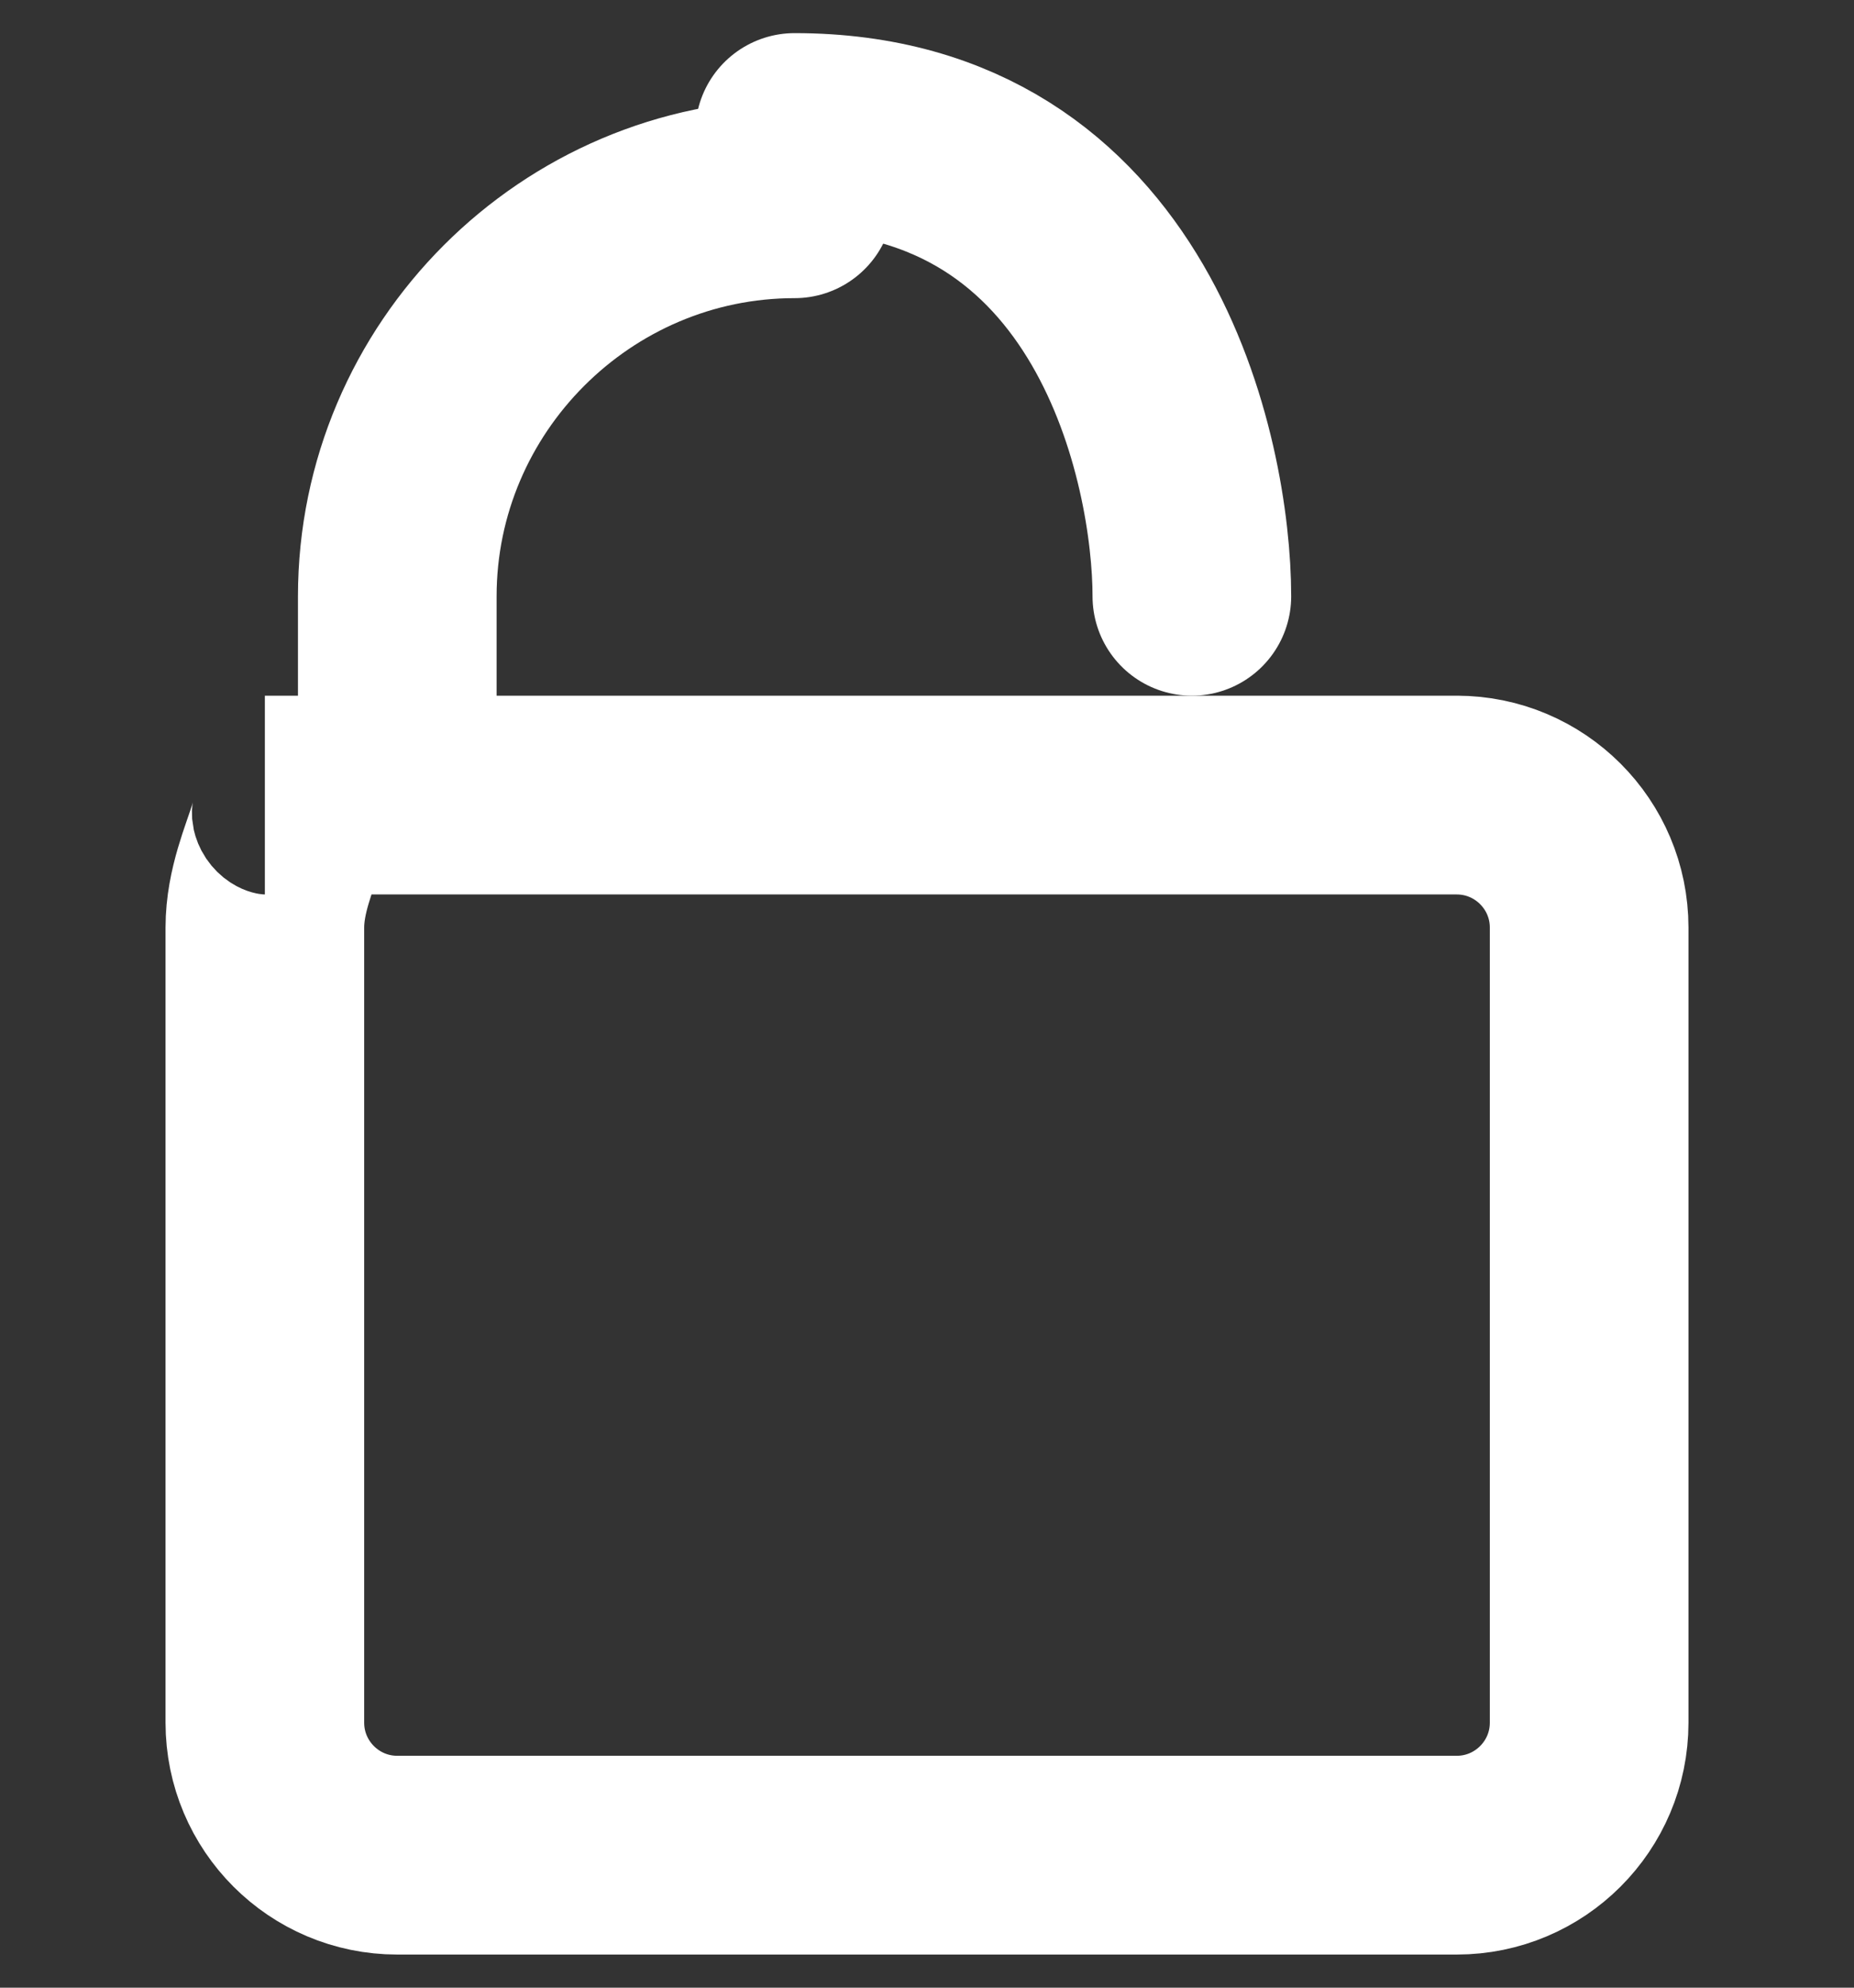 <svg width="14" height="15" viewBox="0 0 14 15" fill="none" xmlns="http://www.w3.org/2000/svg">
    <rect x="0" y="0" width="14" height="15" fill="#333333" stroke="none"/>
    <path d="M11 6H3V4.5C3 2.85 4.35 1.5 6 1.5M11 6C11.552 6 12 6.448 12 7V13C12 13.552 11.552 14 11 14H3C2.448 14 2 13.552 2 13V7C2 6.448 2.448 6 2 6H11Z" 
          stroke="white" 
          stroke-width="1.5" 
          stroke-linecap="round"/>
    <path d="M9 4.5C9 3.5 8.5 1 6 1" 
          stroke="white" 
          stroke-width="1.5" 
          stroke-linecap="round"/>
</svg> 